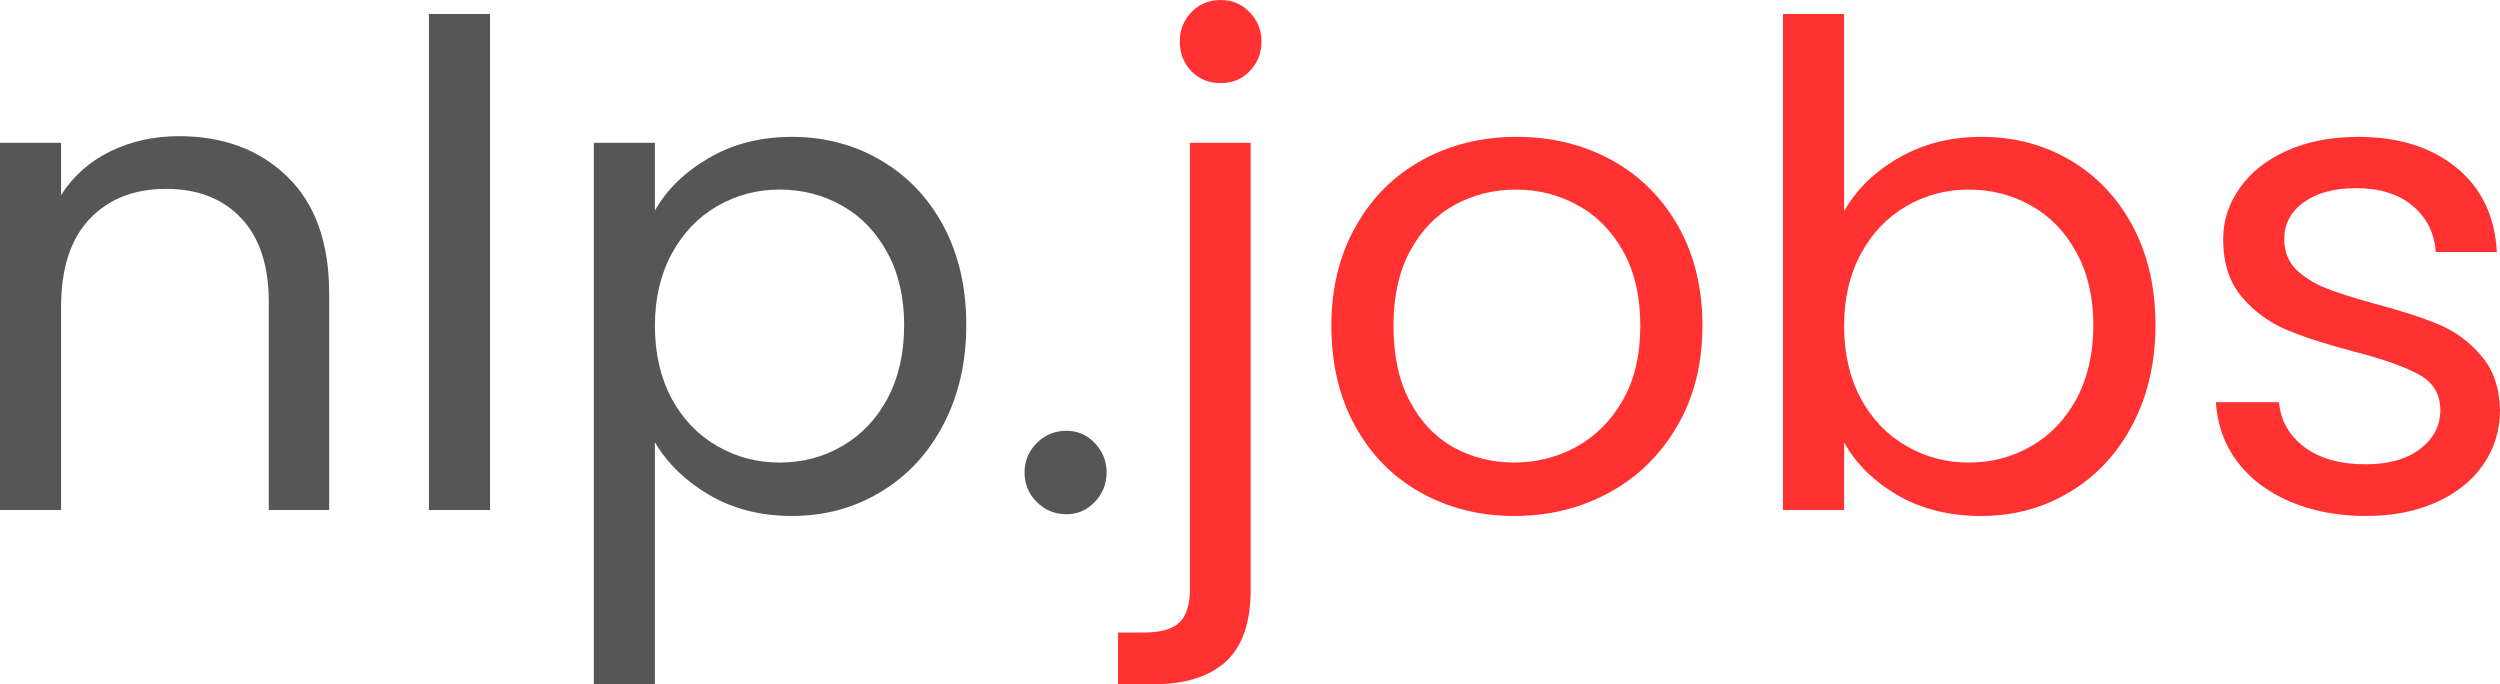 <?xml version="1.0" encoding="utf-8"?>
<svg viewBox="131.95 183.517 111.9 30.625" xmlns="http://www.w3.org/2000/svg">
  <g fill="#575657" fill-opacity="1">
    <g transform="translate(129.637, 206.346)">
      <g>
        <path d="M 10.312 -16.734 C 12.312 -16.734 13.93 -16.129 15.172 -14.922 C 16.422 -13.711 17.047 -11.969 17.047 -9.688 L 17.047 0 L 14.344 0 L 14.344 -9.297 C 14.344 -10.941 13.93 -12.195 13.109 -13.062 C 12.285 -13.938 11.164 -14.375 9.75 -14.375 C 8.312 -14.375 7.164 -13.922 6.312 -13.016 C 5.469 -12.117 5.047 -10.812 5.047 -9.094 L 5.047 0 L 2.312 0 L 2.312 -16.438 L 5.047 -16.438 L 5.047 -14.094 C 5.578 -14.938 6.305 -15.586 7.234 -16.047 C 8.172 -16.504 9.195 -16.734 10.312 -16.734 Z M 10.312 -16.734 "/>
      </g>
    </g>
  </g>
  <g fill="#575657" fill-opacity="1">
    <g transform="translate(148.837, 206.346)">
      <g>
        <path d="M 5.047 -22.203 L 5.047 0 L 2.312 0 L 2.312 -22.203 Z M 5.047 -22.203 "/>
      </g>
    </g>
  </g>
  <g fill="#575657" fill-opacity="1">
    <g transform="translate(156.217, 206.346)">
      <g>
        <path d="M 5.047 -13.406 C 5.578 -14.344 6.379 -15.125 7.453 -15.75 C 8.523 -16.383 9.77 -16.703 11.188 -16.703 C 12.645 -16.703 13.969 -16.352 15.156 -15.656 C 16.352 -14.957 17.289 -13.973 17.969 -12.703 C 18.645 -11.43 18.984 -9.957 18.984 -8.281 C 18.984 -6.625 18.645 -5.145 17.969 -3.844 C 17.289 -2.539 16.352 -1.531 15.156 -0.812 C 13.969 -0.094 12.645 0.266 11.188 0.266 C 9.789 0.266 8.555 -0.047 7.484 -0.672 C 6.41 -1.305 5.598 -2.094 5.047 -3.031 L 5.047 7.797 L 2.312 7.797 L 2.312 -16.438 L 5.047 -16.438 Z M 16.203 -8.281 C 16.203 -9.52 15.953 -10.598 15.453 -11.516 C 14.953 -12.441 14.273 -13.145 13.422 -13.625 C 12.578 -14.102 11.645 -14.344 10.625 -14.344 C 9.625 -14.344 8.695 -14.098 7.844 -13.609 C 6.988 -13.117 6.305 -12.406 5.797 -11.469 C 5.297 -10.539 5.047 -9.469 5.047 -8.25 C 5.047 -7.008 5.297 -5.922 5.797 -4.984 C 6.305 -4.055 6.988 -3.348 7.844 -2.859 C 8.695 -2.367 9.625 -2.125 10.625 -2.125 C 11.645 -2.125 12.578 -2.367 13.422 -2.859 C 14.273 -3.348 14.953 -4.055 15.453 -4.984 C 15.953 -5.922 16.203 -7.02 16.203 -8.281 Z M 16.203 -8.281 "/>
      </g>
    </g>
  </g>
  <g fill="#575657" fill-opacity="1">
    <g transform="translate(176.497, 206.346)">
      <g>
        <path d="M 3.188 0.188 C 2.664 0.188 2.223 0.004 1.859 -0.359 C 1.492 -0.723 1.312 -1.164 1.312 -1.688 C 1.312 -2.195 1.492 -2.633 1.859 -3 C 2.223 -3.363 2.664 -3.547 3.188 -3.547 C 3.688 -3.547 4.109 -3.363 4.453 -3 C 4.805 -2.633 4.984 -2.195 4.984 -1.688 C 4.984 -1.164 4.805 -0.723 4.453 -0.359 C 4.109 0.004 3.688 0.188 3.188 0.188 Z M 3.188 0.188 "/>
      </g>
    </g>
  </g>
  <g fill="#ff3131" fill-opacity="1">
    <g transform="translate(182.805, 206.346)">
      <g>
        <path d="M 3.781 -19.109 C 3.258 -19.109 2.82 -19.285 2.469 -19.641 C 2.125 -20.004 1.953 -20.445 1.953 -20.969 C 1.953 -21.488 2.125 -21.926 2.469 -22.281 C 2.82 -22.645 3.258 -22.828 3.781 -22.828 C 4.301 -22.828 4.734 -22.645 5.078 -22.281 C 5.43 -21.926 5.609 -21.488 5.609 -20.969 C 5.609 -20.445 5.43 -20.004 5.078 -19.641 C 4.734 -19.285 4.301 -19.109 3.781 -19.109 Z M 5.125 3.562 C 5.125 5.031 4.754 6.102 4.016 6.781 C 3.273 7.457 2.195 7.797 0.781 7.797 L -0.812 7.797 L -0.812 5.484 L 0.328 5.484 C 1.086 5.484 1.625 5.332 1.938 5.031 C 2.25 4.738 2.406 4.234 2.406 3.516 L 2.406 -16.438 L 5.125 -16.438 Z M 5.125 3.562 "/>
      </g>
    </g>
  </g>
  <g fill="#ff3131" fill-opacity="1">
    <g transform="translate(190.245, 206.346)">
      <g>
        <path d="M 9.484 0.266 C 7.941 0.266 6.547 -0.082 5.297 -0.781 C 4.047 -1.477 3.066 -2.473 2.359 -3.766 C 1.648 -5.055 1.297 -6.551 1.297 -8.25 C 1.297 -9.926 1.66 -11.41 2.391 -12.703 C 3.117 -13.992 4.113 -14.984 5.375 -15.672 C 6.633 -16.359 8.039 -16.703 9.594 -16.703 C 11.156 -16.703 12.566 -16.359 13.828 -15.672 C 15.086 -14.984 16.082 -14 16.812 -12.719 C 17.539 -11.438 17.906 -9.945 17.906 -8.25 C 17.906 -6.551 17.531 -5.055 16.781 -3.766 C 16.031 -2.473 15.016 -1.477 13.734 -0.781 C 12.453 -0.082 11.035 0.266 9.484 0.266 Z M 9.484 -2.125 C 10.461 -2.125 11.379 -2.352 12.234 -2.812 C 13.098 -3.281 13.797 -3.973 14.328 -4.891 C 14.859 -5.805 15.125 -6.926 15.125 -8.25 C 15.125 -9.57 14.863 -10.691 14.344 -11.609 C 13.82 -12.523 13.141 -13.207 12.297 -13.656 C 11.461 -14.113 10.551 -14.344 9.562 -14.344 C 8.562 -14.344 7.645 -14.113 6.812 -13.656 C 5.988 -13.207 5.328 -12.523 4.828 -11.609 C 4.328 -10.691 4.078 -9.57 4.078 -8.25 C 4.078 -6.906 4.32 -5.773 4.812 -4.859 C 5.301 -3.941 5.957 -3.254 6.781 -2.797 C 7.602 -2.348 8.504 -2.125 9.484 -2.125 Z M 9.484 -2.125 "/>
      </g>
    </g>
  </g>
  <g fill="#ff3131" fill-opacity="1">
    <g transform="translate(209.445, 206.346)">
      <g>
        <path d="M 5.047 -13.375 C 5.598 -14.352 6.414 -15.148 7.5 -15.766 C 8.582 -16.391 9.812 -16.703 11.188 -16.703 C 12.664 -16.703 13.992 -16.352 15.172 -15.656 C 16.359 -14.957 17.289 -13.973 17.969 -12.703 C 18.645 -11.43 18.984 -9.957 18.984 -8.281 C 18.984 -6.625 18.645 -5.145 17.969 -3.844 C 17.289 -2.539 16.352 -1.531 15.156 -0.812 C 13.969 -0.094 12.645 0.266 11.188 0.266 C 9.77 0.266 8.523 -0.039 7.453 -0.656 C 6.379 -1.281 5.578 -2.07 5.047 -3.031 L 5.047 0 L 2.312 0 L 2.312 -22.203 L 5.047 -22.203 Z M 16.203 -8.281 C 16.203 -9.52 15.953 -10.598 15.453 -11.516 C 14.953 -12.441 14.273 -13.145 13.422 -13.625 C 12.578 -14.102 11.645 -14.344 10.625 -14.344 C 9.625 -14.344 8.695 -14.098 7.844 -13.609 C 6.988 -13.117 6.305 -12.406 5.797 -11.469 C 5.297 -10.539 5.047 -9.469 5.047 -8.25 C 5.047 -7.008 5.297 -5.922 5.797 -4.984 C 6.305 -4.055 6.988 -3.348 7.844 -2.859 C 8.695 -2.367 9.625 -2.125 10.625 -2.125 C 11.645 -2.125 12.578 -2.367 13.422 -2.859 C 14.273 -3.348 14.953 -4.055 15.453 -4.984 C 15.953 -5.922 16.203 -7.02 16.203 -8.281 Z M 16.203 -8.281 "/>
      </g>
    </g>
  </g>
  <g fill="#ff3131" fill-opacity="1">
    <g transform="translate(229.725, 206.346)">
      <g>
        <path d="M 8.125 0.266 C 6.863 0.266 5.734 0.051 4.734 -0.375 C 3.734 -0.801 2.941 -1.398 2.359 -2.172 C 1.785 -2.941 1.469 -3.828 1.406 -4.828 L 4.234 -4.828 C 4.305 -4.004 4.688 -3.332 5.375 -2.812 C 6.07 -2.301 6.977 -2.047 8.094 -2.047 C 9.133 -2.047 9.953 -2.273 10.547 -2.734 C 11.148 -3.191 11.453 -3.77 11.453 -4.469 C 11.453 -5.188 11.133 -5.719 10.5 -6.062 C 9.863 -6.414 8.875 -6.766 7.531 -7.109 C 6.312 -7.43 5.316 -7.754 4.547 -8.078 C 3.773 -8.41 3.113 -8.898 2.562 -9.547 C 2.008 -10.203 1.734 -11.062 1.734 -12.125 C 1.734 -12.957 1.984 -13.723 2.484 -14.422 C 2.984 -15.129 3.691 -15.688 4.609 -16.094 C 5.535 -16.5 6.586 -16.703 7.766 -16.703 C 9.586 -16.703 11.055 -16.242 12.172 -15.328 C 13.297 -14.41 13.898 -13.148 13.984 -11.547 L 11.25 -11.547 C 11.188 -12.41 10.836 -13.102 10.203 -13.625 C 9.578 -14.145 8.738 -14.406 7.688 -14.406 C 6.695 -14.406 5.91 -14.191 5.328 -13.766 C 4.754 -13.348 4.469 -12.801 4.469 -12.125 C 4.469 -11.582 4.641 -11.133 4.984 -10.781 C 5.336 -10.438 5.781 -10.156 6.312 -9.938 C 6.844 -9.727 7.578 -9.492 8.516 -9.234 C 9.703 -8.922 10.664 -8.609 11.406 -8.297 C 12.145 -7.984 12.773 -7.516 13.297 -6.891 C 13.828 -6.273 14.102 -5.469 14.125 -4.469 C 14.125 -3.57 13.875 -2.758 13.375 -2.031 C 12.875 -1.312 12.172 -0.75 11.266 -0.344 C 10.359 0.062 9.312 0.266 8.125 0.266 Z M 8.125 0.266 "/>
      </g>
    </g>
  </g>
</svg>